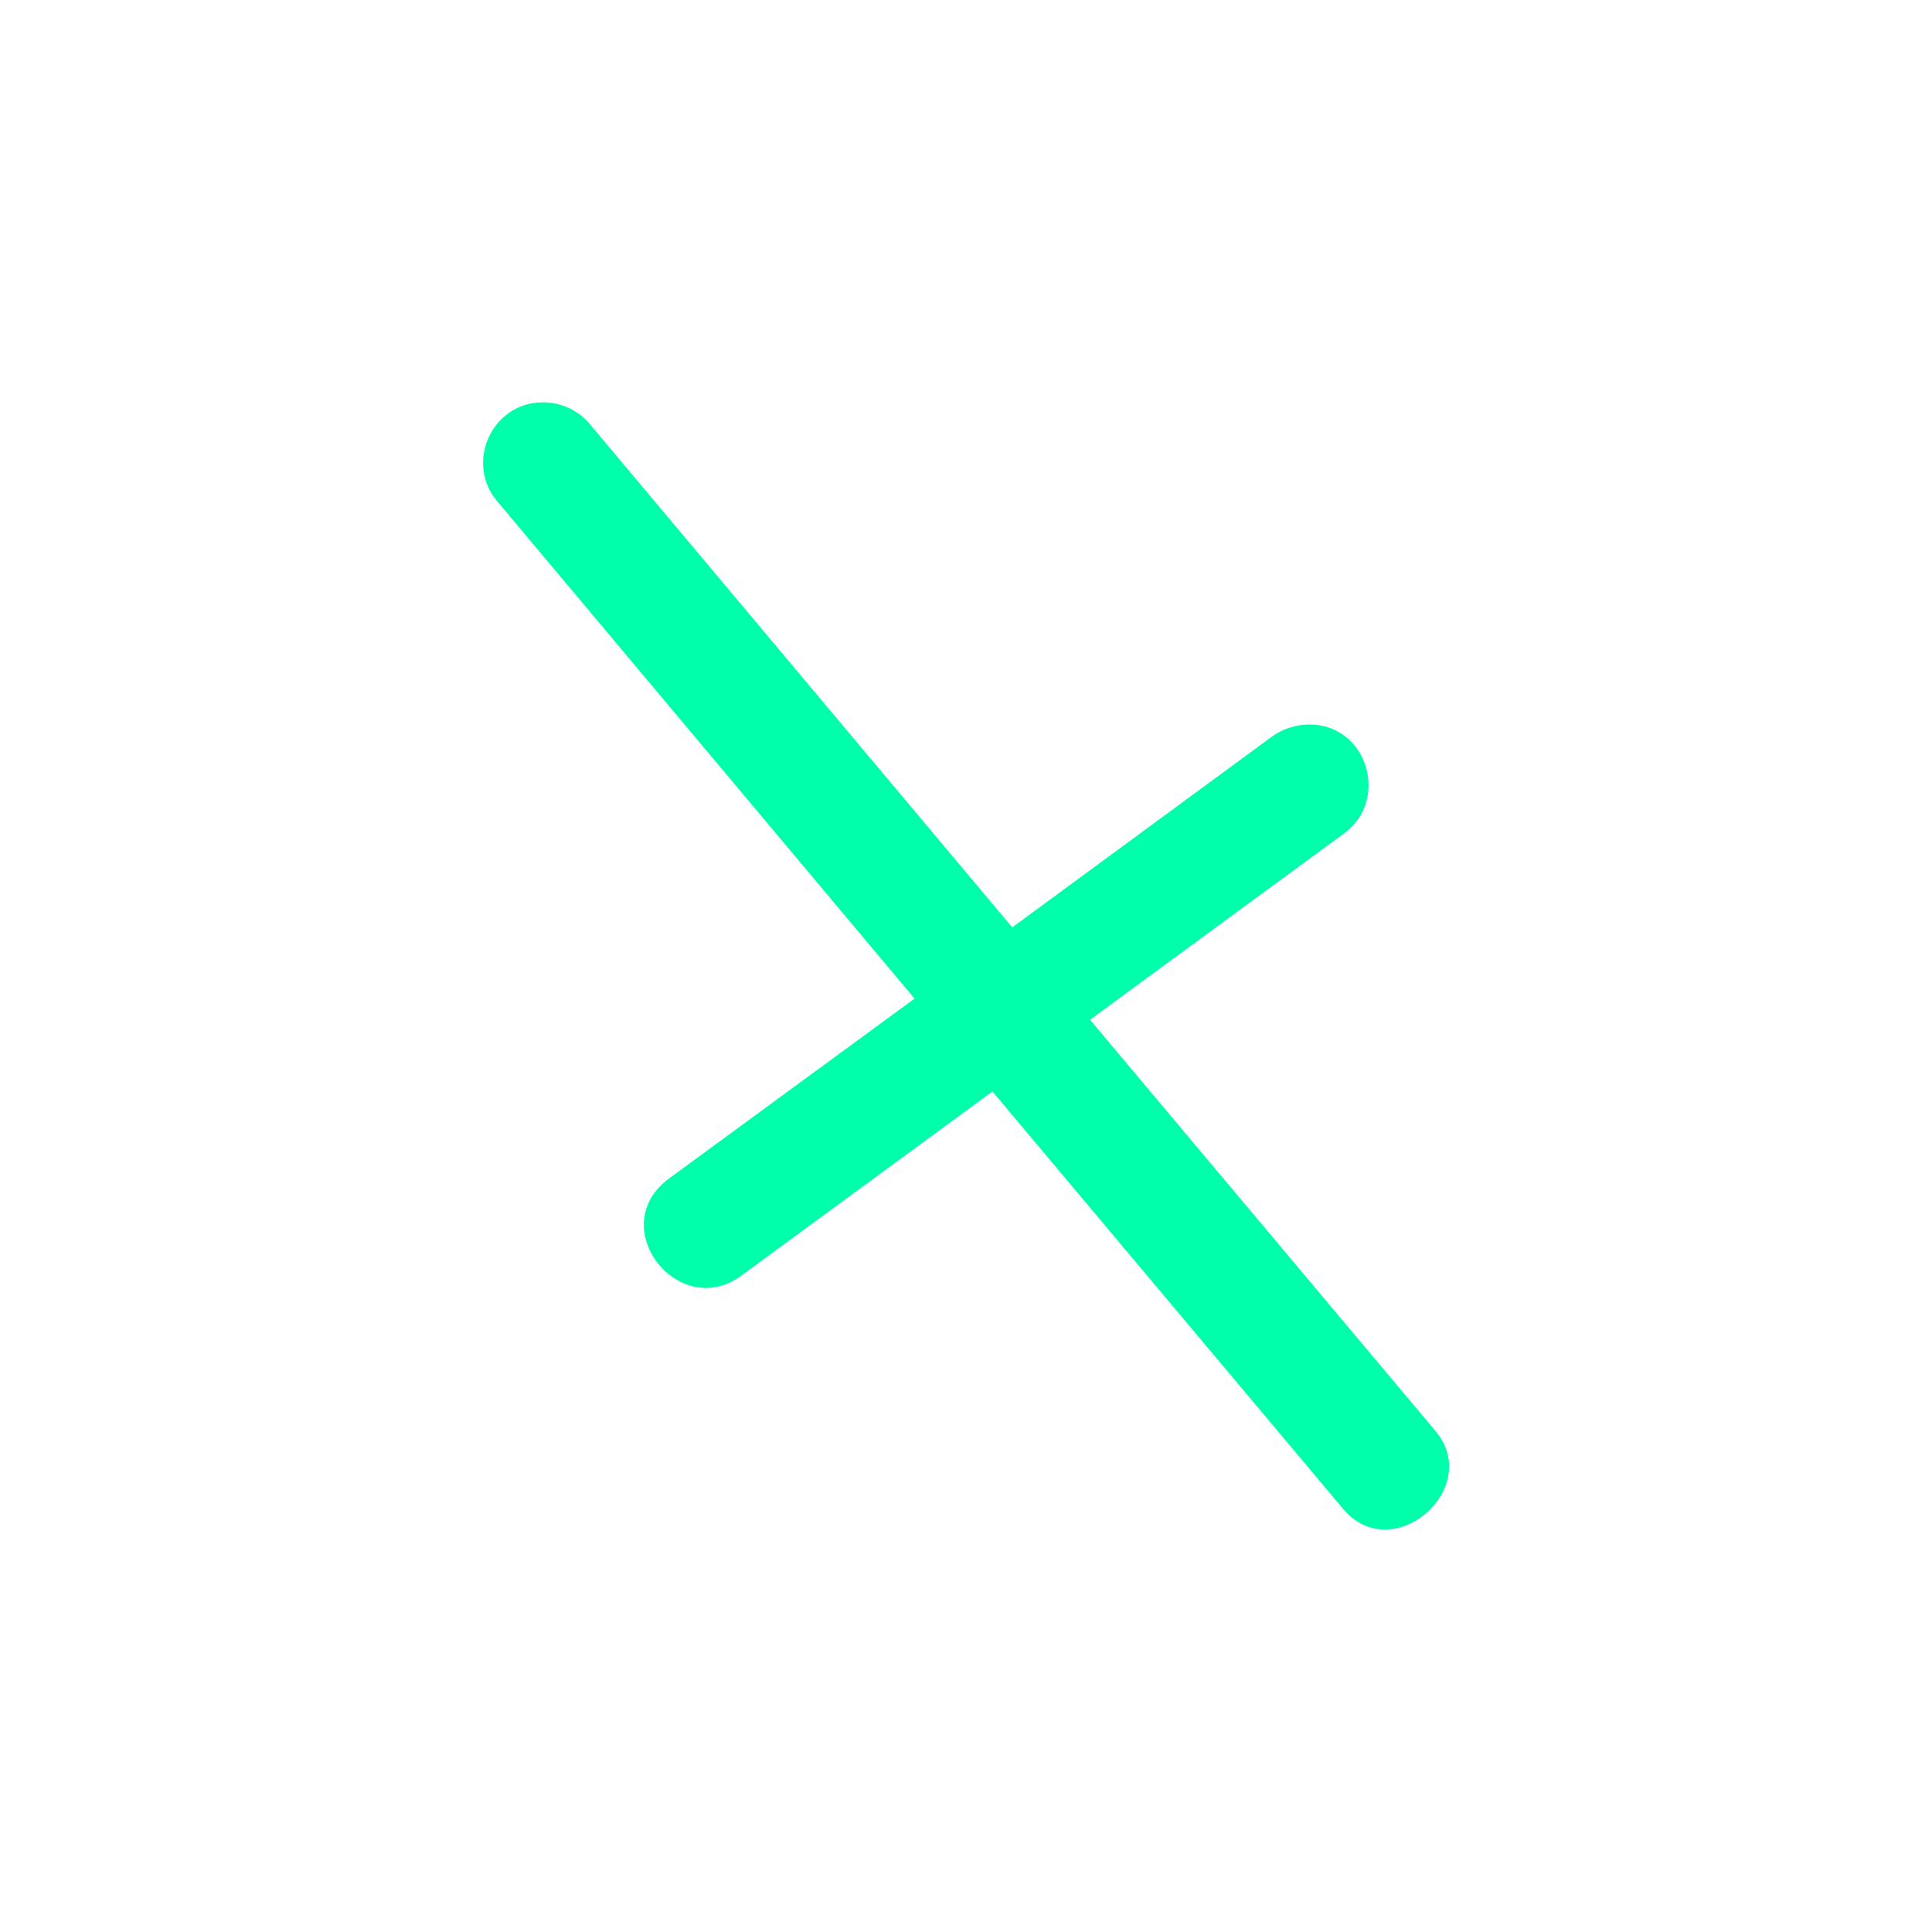 <svg xmlns="http://www.w3.org/2000/svg" xmlns:xlink="http://www.w3.org/1999/xlink" width="16" height="16" viewBox="0 0 16 16" version="1.1">
<g id="surface1">
<path style=" stroke:none;fill-rule:nonzero;fill:rgb(0%,100%,66.667%);fill-opacity:1;" d="M 4.496 3.332 C 4.07 3.332 3.844 3.84 4.125 4.16 L 7.574 8.27 L 5.543 9.758 C 5 10.156 5.617 10.945 6.137 10.566 L 8.219 9.039 L 11.113 12.484 C 11.523 12.996 12.301 12.32 11.879 11.84 L 9.027 8.445 L 11.125 6.906 C 11.512 6.633 11.328 6 10.844 6 C 10.734 6 10.621 6.035 10.531 6.102 L 8.383 7.68 L 4.891 3.52 C 4.793 3.398 4.648 3.332 4.496 3.332 Z M 4.496 3.332 "/>
</g>
</svg>
